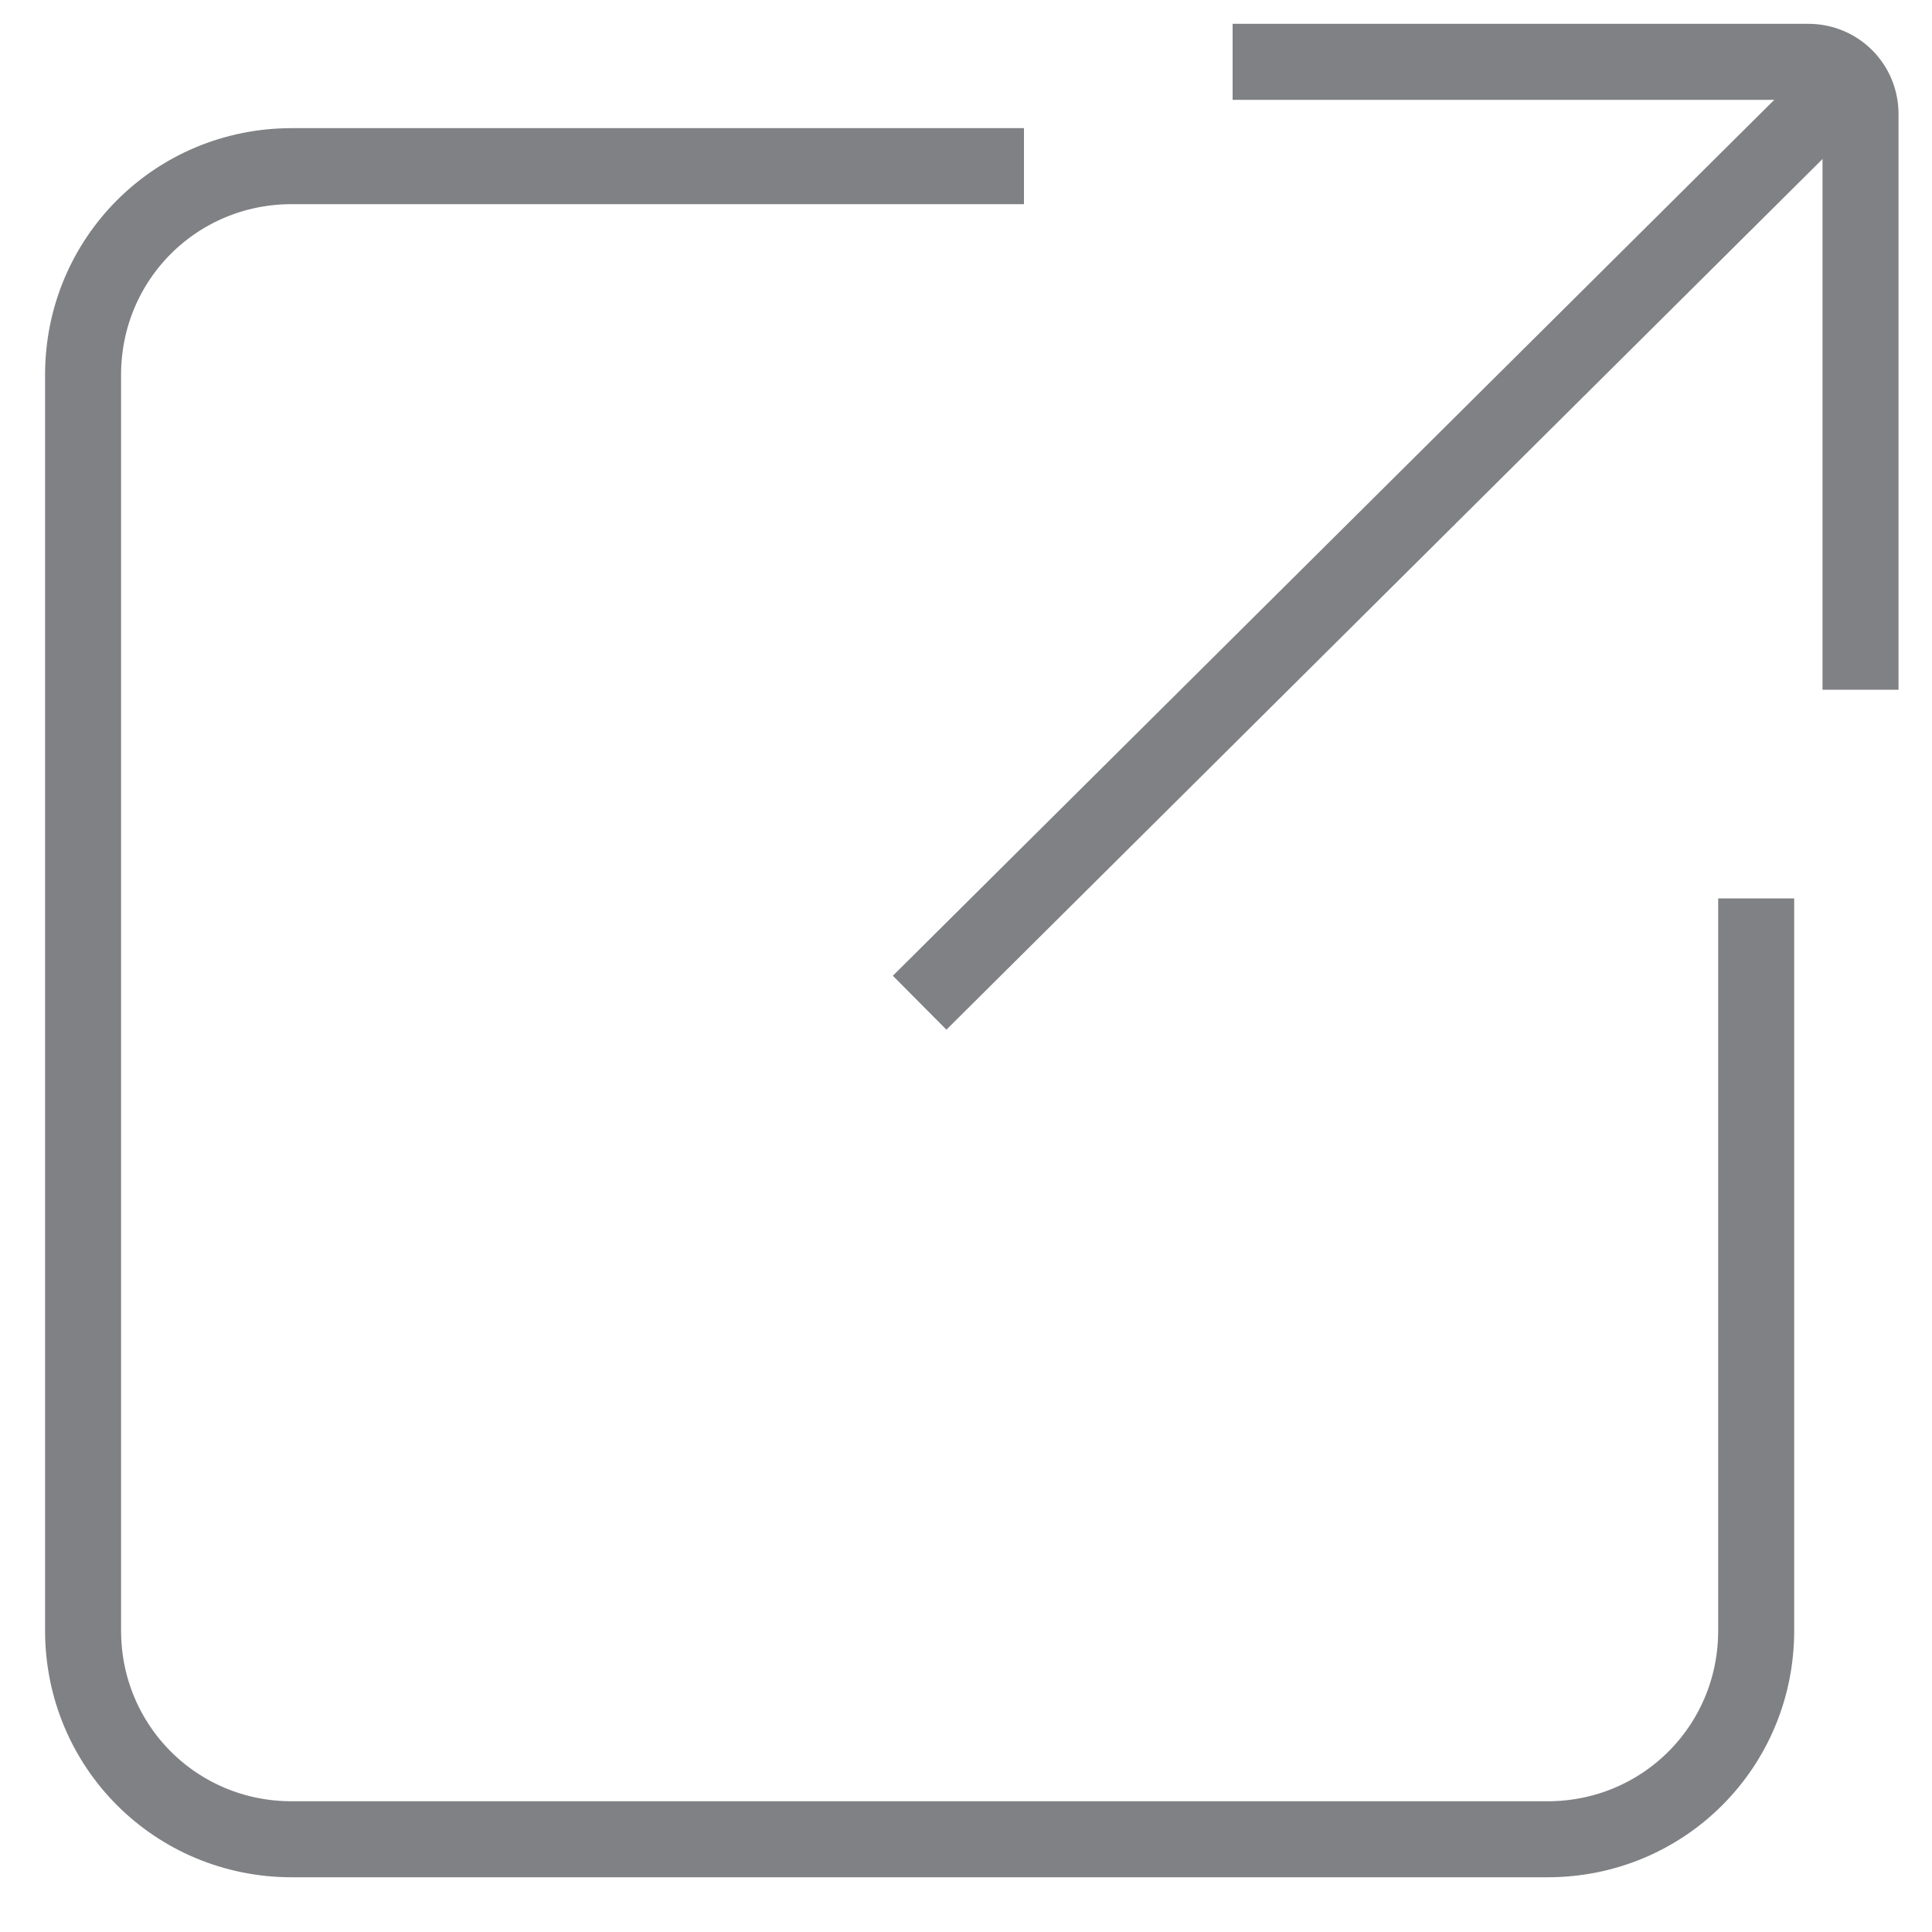 <?xml version="1.0" encoding="utf-8"?>
<!-- Generator: Adobe Illustrator 18.1.1, SVG Export Plug-In . SVG Version: 6.00 Build 0)  -->
<svg version="1.1" id="Layer_1" xmlns="http://www.w3.org/2000/svg" xmlns:xlink="http://www.w3.org/1999/xlink" x="0px" y="0px"
	 viewBox="0 0 100 100" enable-background="new 0 0 100 100" xml:space="preserve">
<g>
	<path fill="none" stroke="#808184" stroke-width="3.934" stroke-miterlimit="10" d="M53,8.6H15.1c-6,0-10.8,4.8-10.8,10.8v65
		c0,6,4.8,10.8,10.8,10.8h65c6,0,10.8-4.8,10.8-10.8V46.5"/>
	<line fill="none" stroke="#808184" stroke-width="3.934" stroke-miterlimit="10" x1="47.6" y1="51.9" x2="95.6" y2="4.2"/>
	<path fill="none" stroke="#808184" stroke-width="3.934" stroke-miterlimit="10" d="M96.3,35.7V5.9c0-1.5-1.2-2.7-2.7-2.7H63.8"/>
</g>
</svg>
